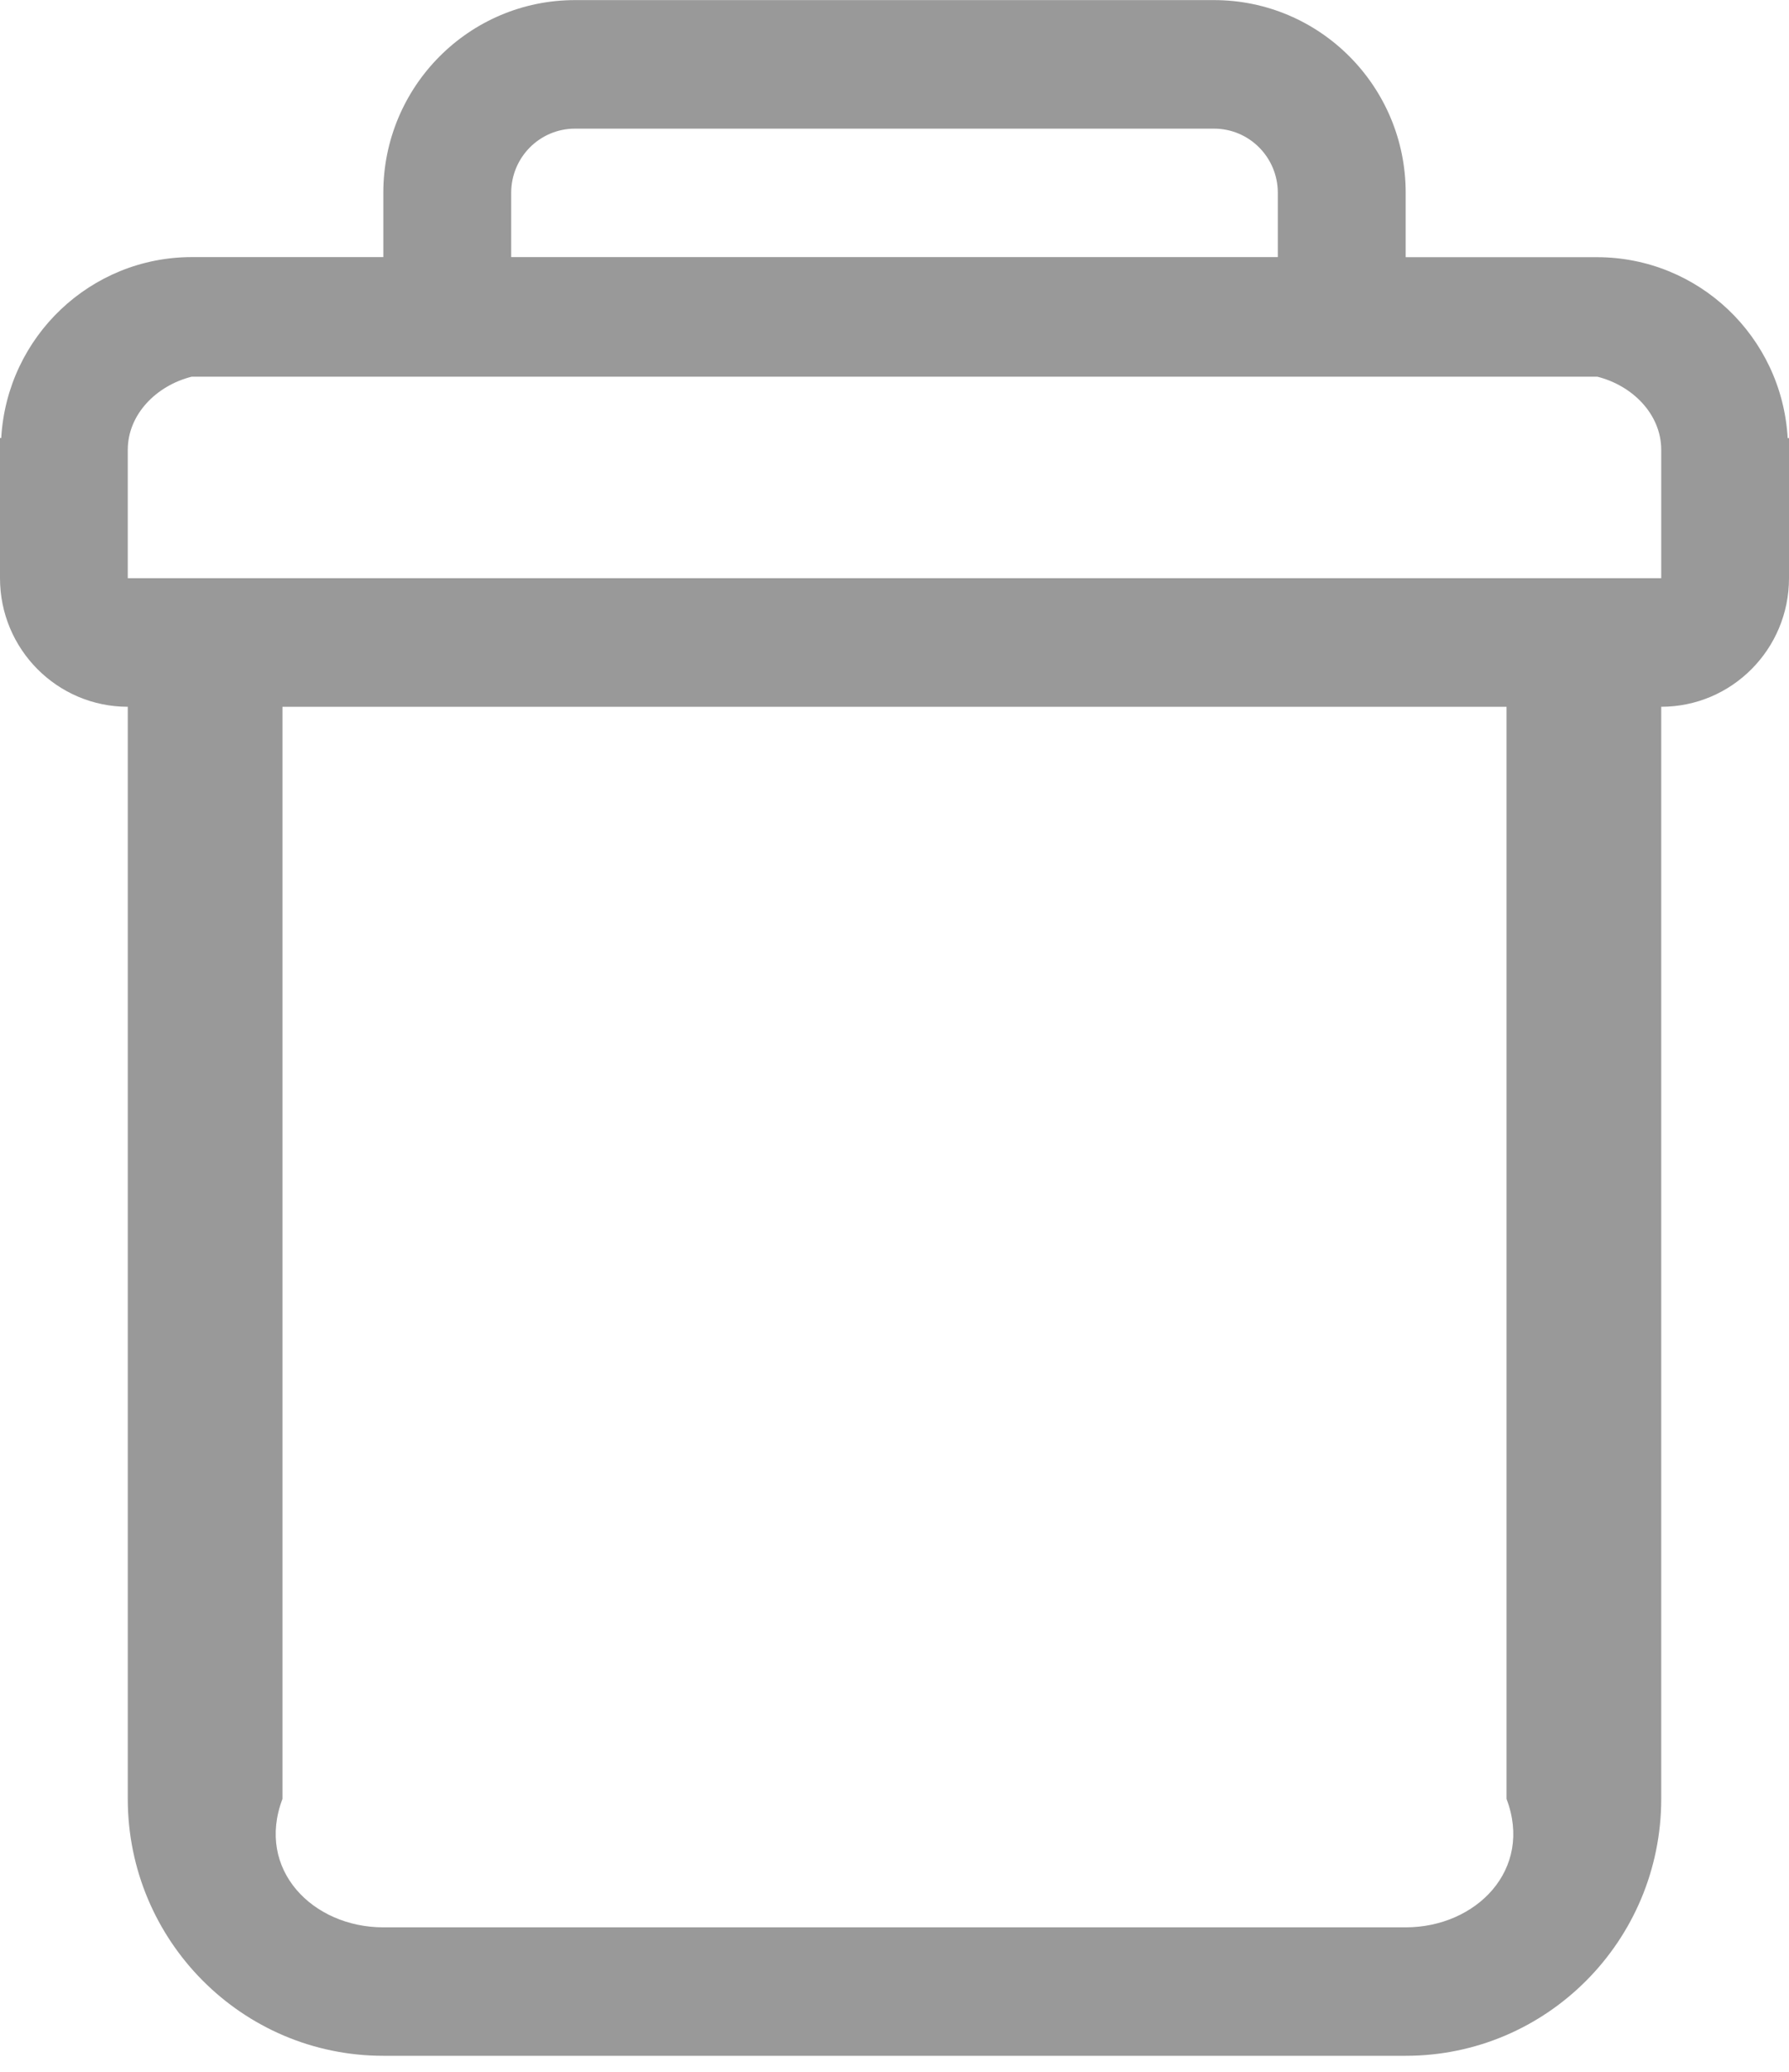 ﻿<?xml version="1.0" encoding="utf-8"?>
<svg version="1.1" xmlns:xlink="http://www.w3.org/1999/xlink" width="19px" height="22px" xmlns="http://www.w3.org/2000/svg">
  <g transform="matrix(1 0 0 1 -830 -279 )">
    <path d="M 19 4.652  L 18.986 4.652  C 18.924 3.574  18.038 2.733  16.964 2.731  L 14.929 2.731  L 14.929 2.047  C 14.929 0.917  14.017 0.001  12.893 0.001  L 6.107 0.001  C 4.983 0.001  4.071 0.917  4.071 2.047  L 4.071 2.73  L 2.036 2.73  C 0.962 2.731  0.075 3.574  0.013 4.651  L 0 4.651  L 0 6.14  C 0 6.894  0.608 7.505  1.357 7.505  L 1.357 19.101  C 1.357 20.608  2.572 21.83  4.071 21.83  L 14.929 21.83  C 16.428 21.83  17.643 20.608  17.643 19.101  L 17.643 7.505  C 18.392 7.505  19 6.894  19 6.14  L 19 4.652  Z M 5.429 2.73  L 5.429 2.048  C 5.429 1.671  5.732 1.366  6.107 1.366  L 12.893 1.366  C 13.268 1.366  13.571 1.671  13.571 2.048  L 13.571 2.73  L 5.429 2.73  Z M 16 7.505  L 16 19.102  C 16.286 19.854  15.676 20.466  14.929 20.466  L 4.071 20.466  C 3.323 20.466  2.714 19.854  3 19.102  L 3 7.505  L 16 7.505  Z M 17.643 4.777  L 17.643 5.458  L 17.643 6.14  L 1.357 6.14  L 1.357 4.777  C 1.357 4.4  1.661 4.094  2.036 4  L 16.964 4  C 17.339 4.094  17.643 4.4  17.643 4.777  Z " fill-rule="nonzero" fill="#999999" stroke="none" transform="matrix(1 0 0 1 830 279 )" />
  </g>
</svg>